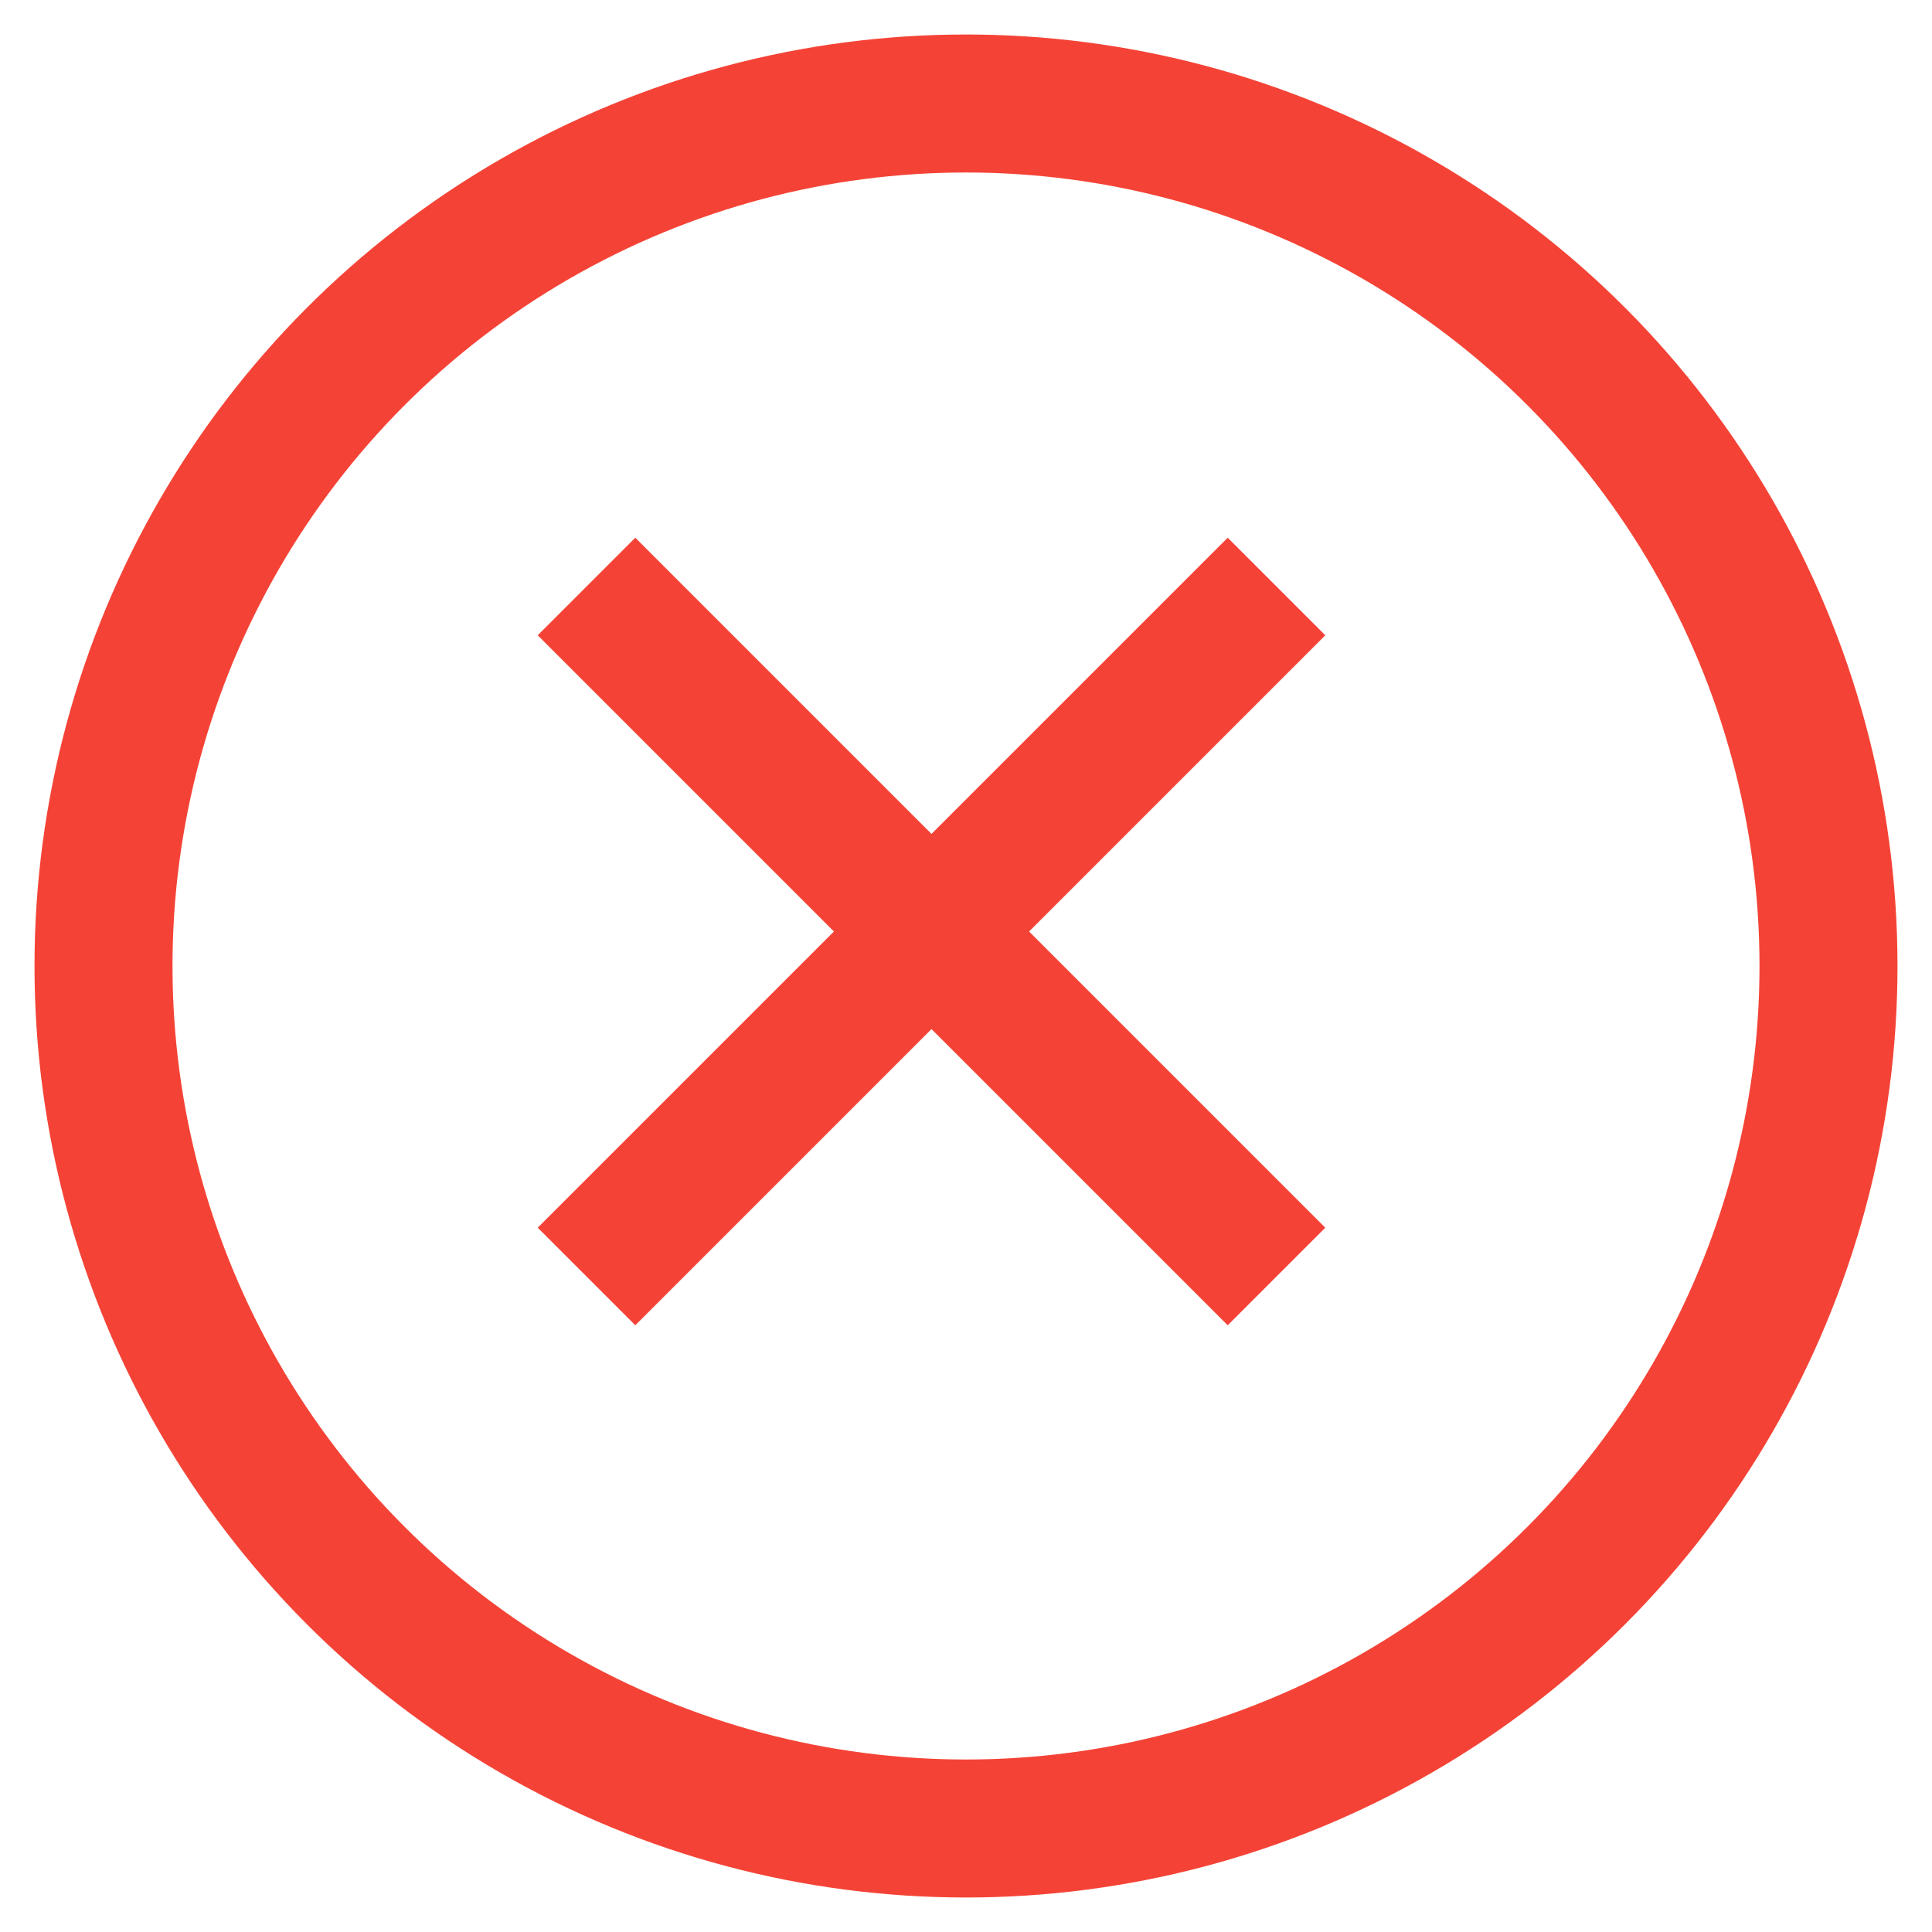 <svg xmlns="http://www.w3.org/2000/svg" viewBox="0 0 56 56">
    <circle fill="none" stroke="#f44336" stroke-width="4" stroke-miterlimit="10" cx="28" cy="28" r="25"/>
    <line fill="none" stroke="#f44336" stroke-width="4" stroke-miterlimit="10" x1="17" y1="17" x2="37" y2="37"/>
    <line fill="none" stroke="#f44336" stroke-width="4" stroke-miterlimit="10" x1="37" y1="17" x2="17" y2="37"/>
</svg>
